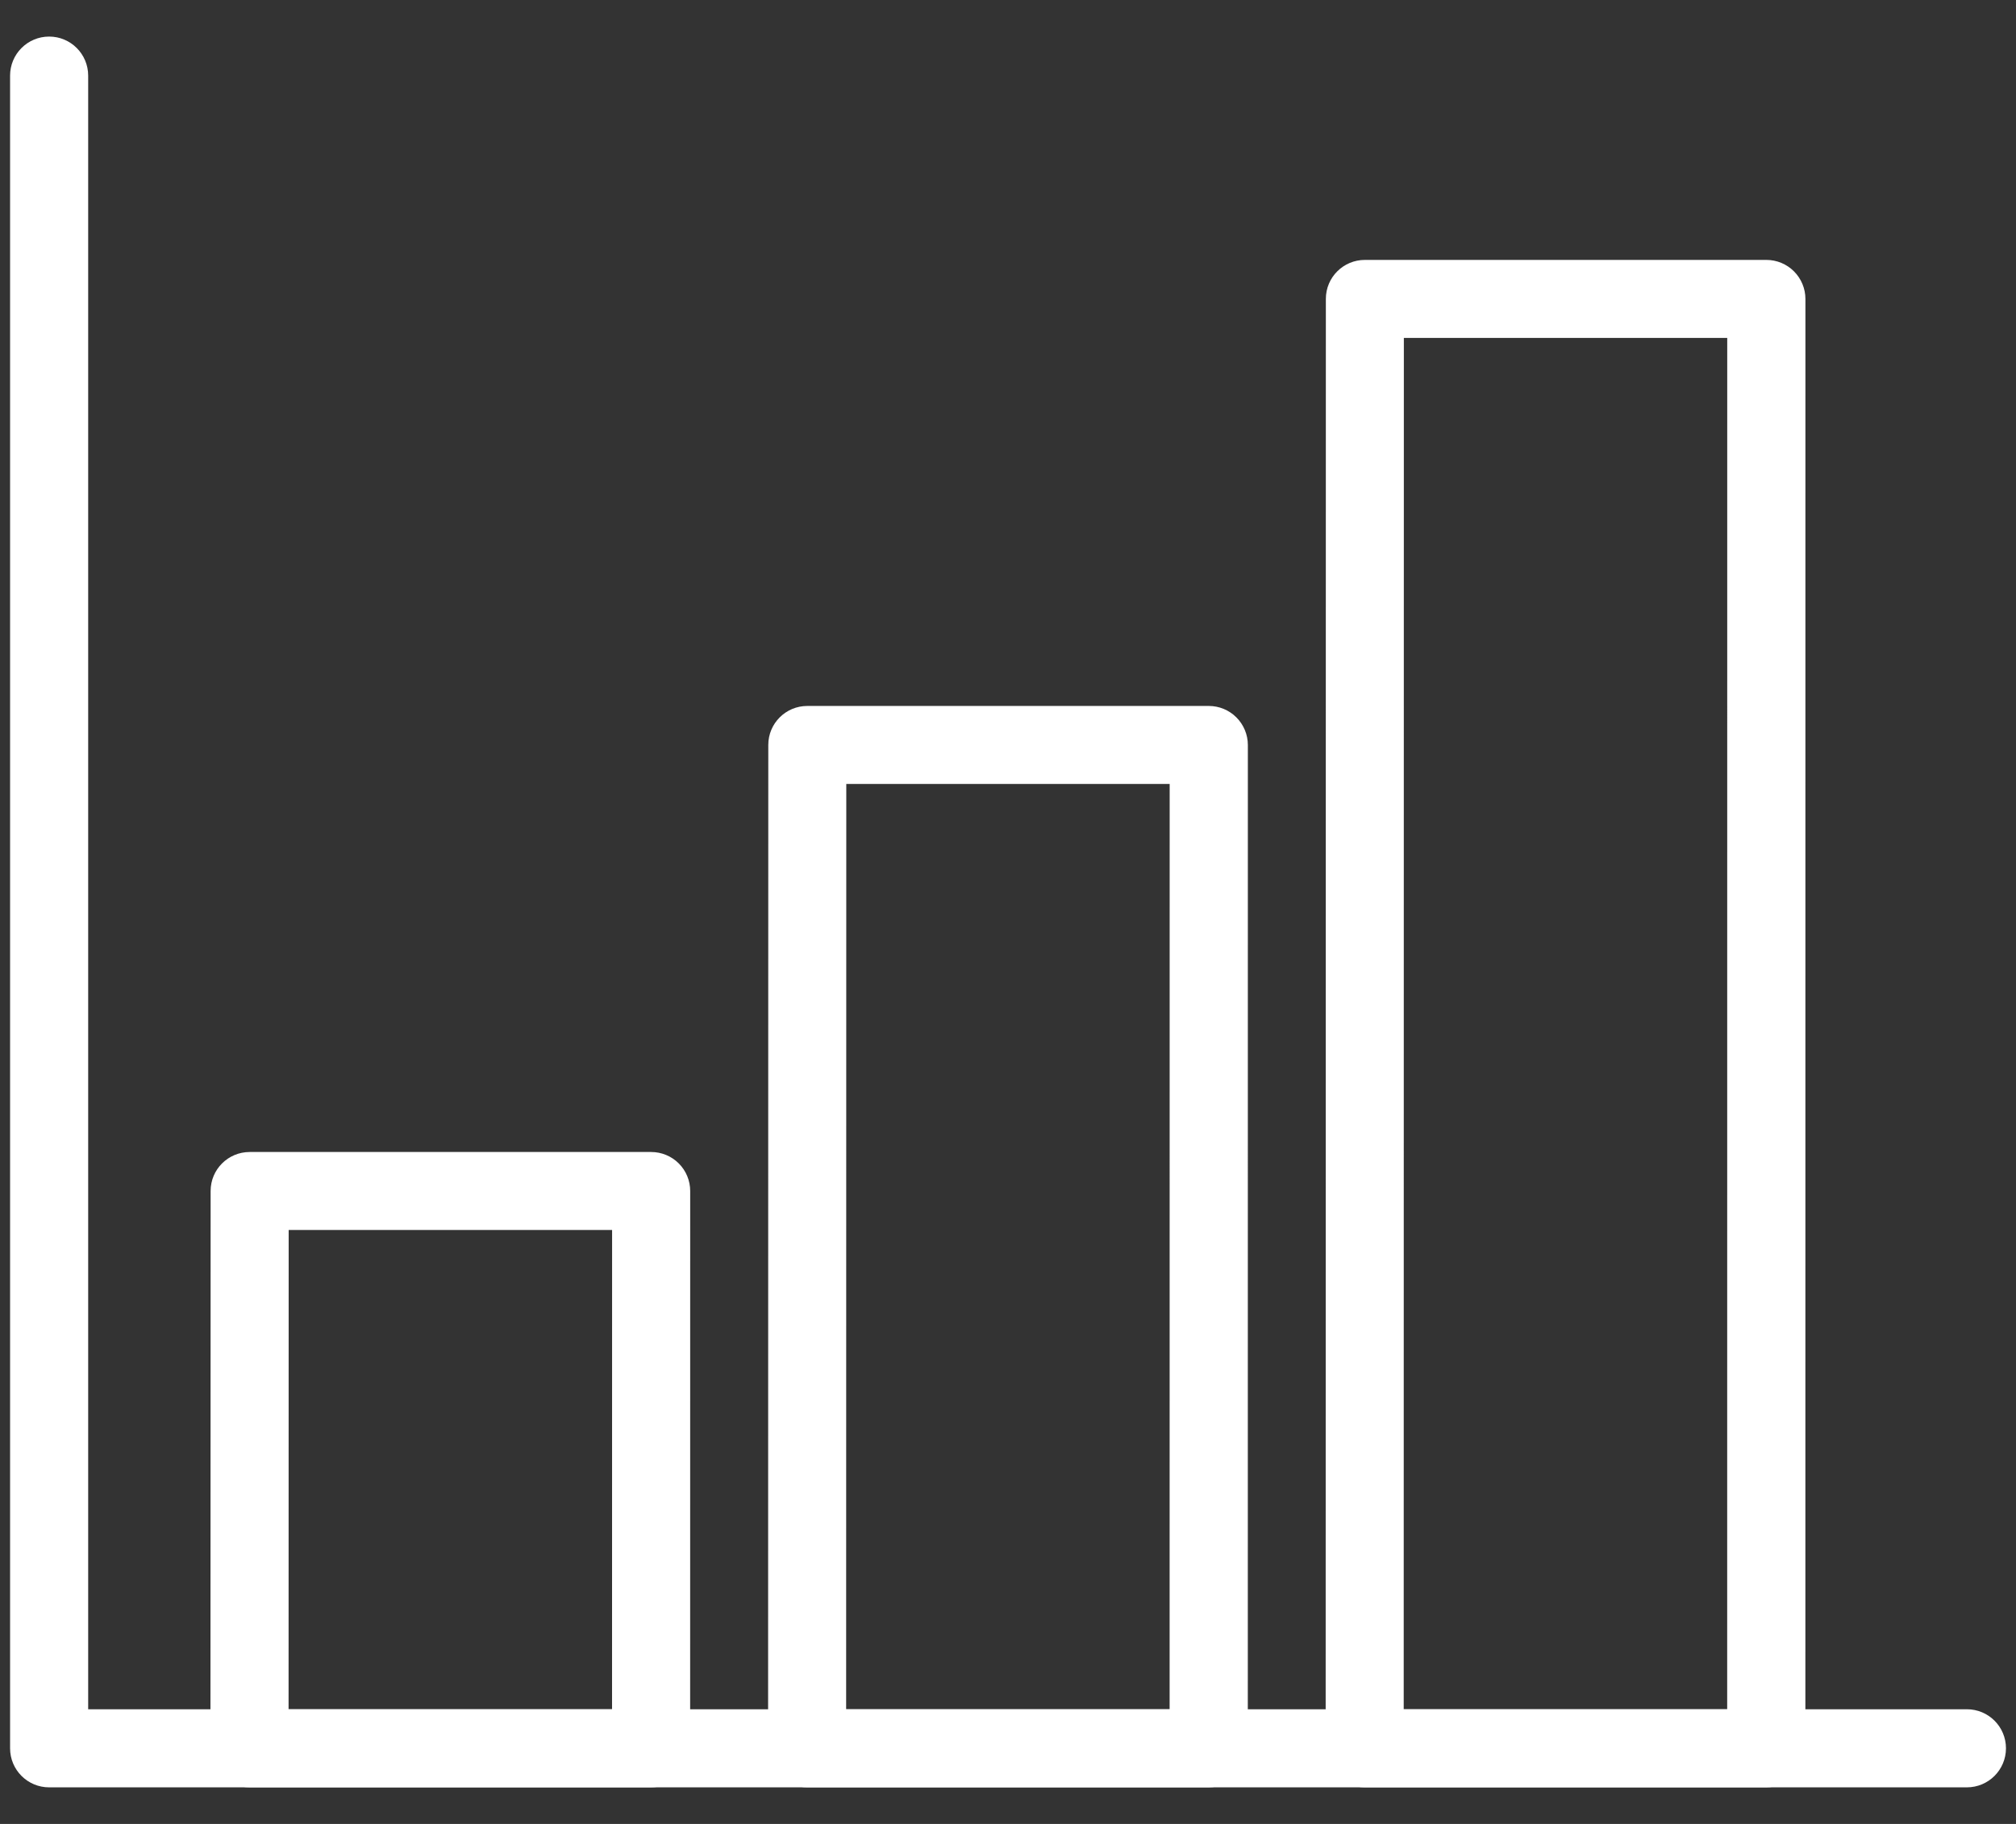 <svg width="42" height="38" viewBox="0 0 42 38" fill="none" xmlns="http://www.w3.org/2000/svg">
<rect x="0" y="0" width="42" height="38" fill="#333333" stroke="none"/>
<path d="M36.797 37.238H28.432C28.216 37.238 28.01 37.153 27.857 37C27.705 36.848 27.618 36.64 27.618 36.424L27.622 6.227C27.622 5.778 27.986 5.415 28.436 5.415H36.799C37.015 5.415 37.221 5.5 37.374 5.653C37.526 5.805 37.613 6.012 37.613 6.228L37.612 36.426C37.609 36.874 37.245 37.238 36.797 37.238ZM29.244 35.611H35.983L35.984 7.04H29.247L29.244 35.611ZM25.181 37.238H16.816C16.6 37.238 16.394 37.153 16.24 37C16.087 36.846 16.002 36.64 16.002 36.424L16.006 15.52C16.006 15.071 16.37 14.708 16.819 14.708H25.183C25.399 14.708 25.605 14.793 25.758 14.946C25.91 15.098 25.997 15.305 25.997 15.521L25.996 36.426C25.993 36.874 25.629 37.238 25.181 37.238ZM17.628 35.611H24.367L24.368 16.333H17.631L17.628 35.611ZM13.564 37.238H5.198C4.982 37.238 4.776 37.153 4.623 37C4.47 36.846 4.384 36.64 4.384 36.424L4.388 24.813C4.388 24.364 4.752 24.001 5.202 24.001H13.566C13.781 24.001 13.988 24.086 14.141 24.239C14.294 24.392 14.379 24.598 14.379 24.814L14.378 36.426C14.377 36.874 14.013 37.238 13.564 37.238ZM6.012 35.611H12.751L12.752 25.626H6.014L6.012 35.611Z" fill="white"/>
<path d="M40.976 37.238H1.024C0.574 37.238 0.21 36.874 0.21 36.424V1.576C0.21 1.126 0.574 0.762 1.024 0.762C1.473 0.762 1.837 1.126 1.837 1.576V35.611H40.977C41.427 35.611 41.791 35.975 41.791 36.424C41.791 36.874 41.426 37.238 40.976 37.238Z" fill="white"/>
</svg>
